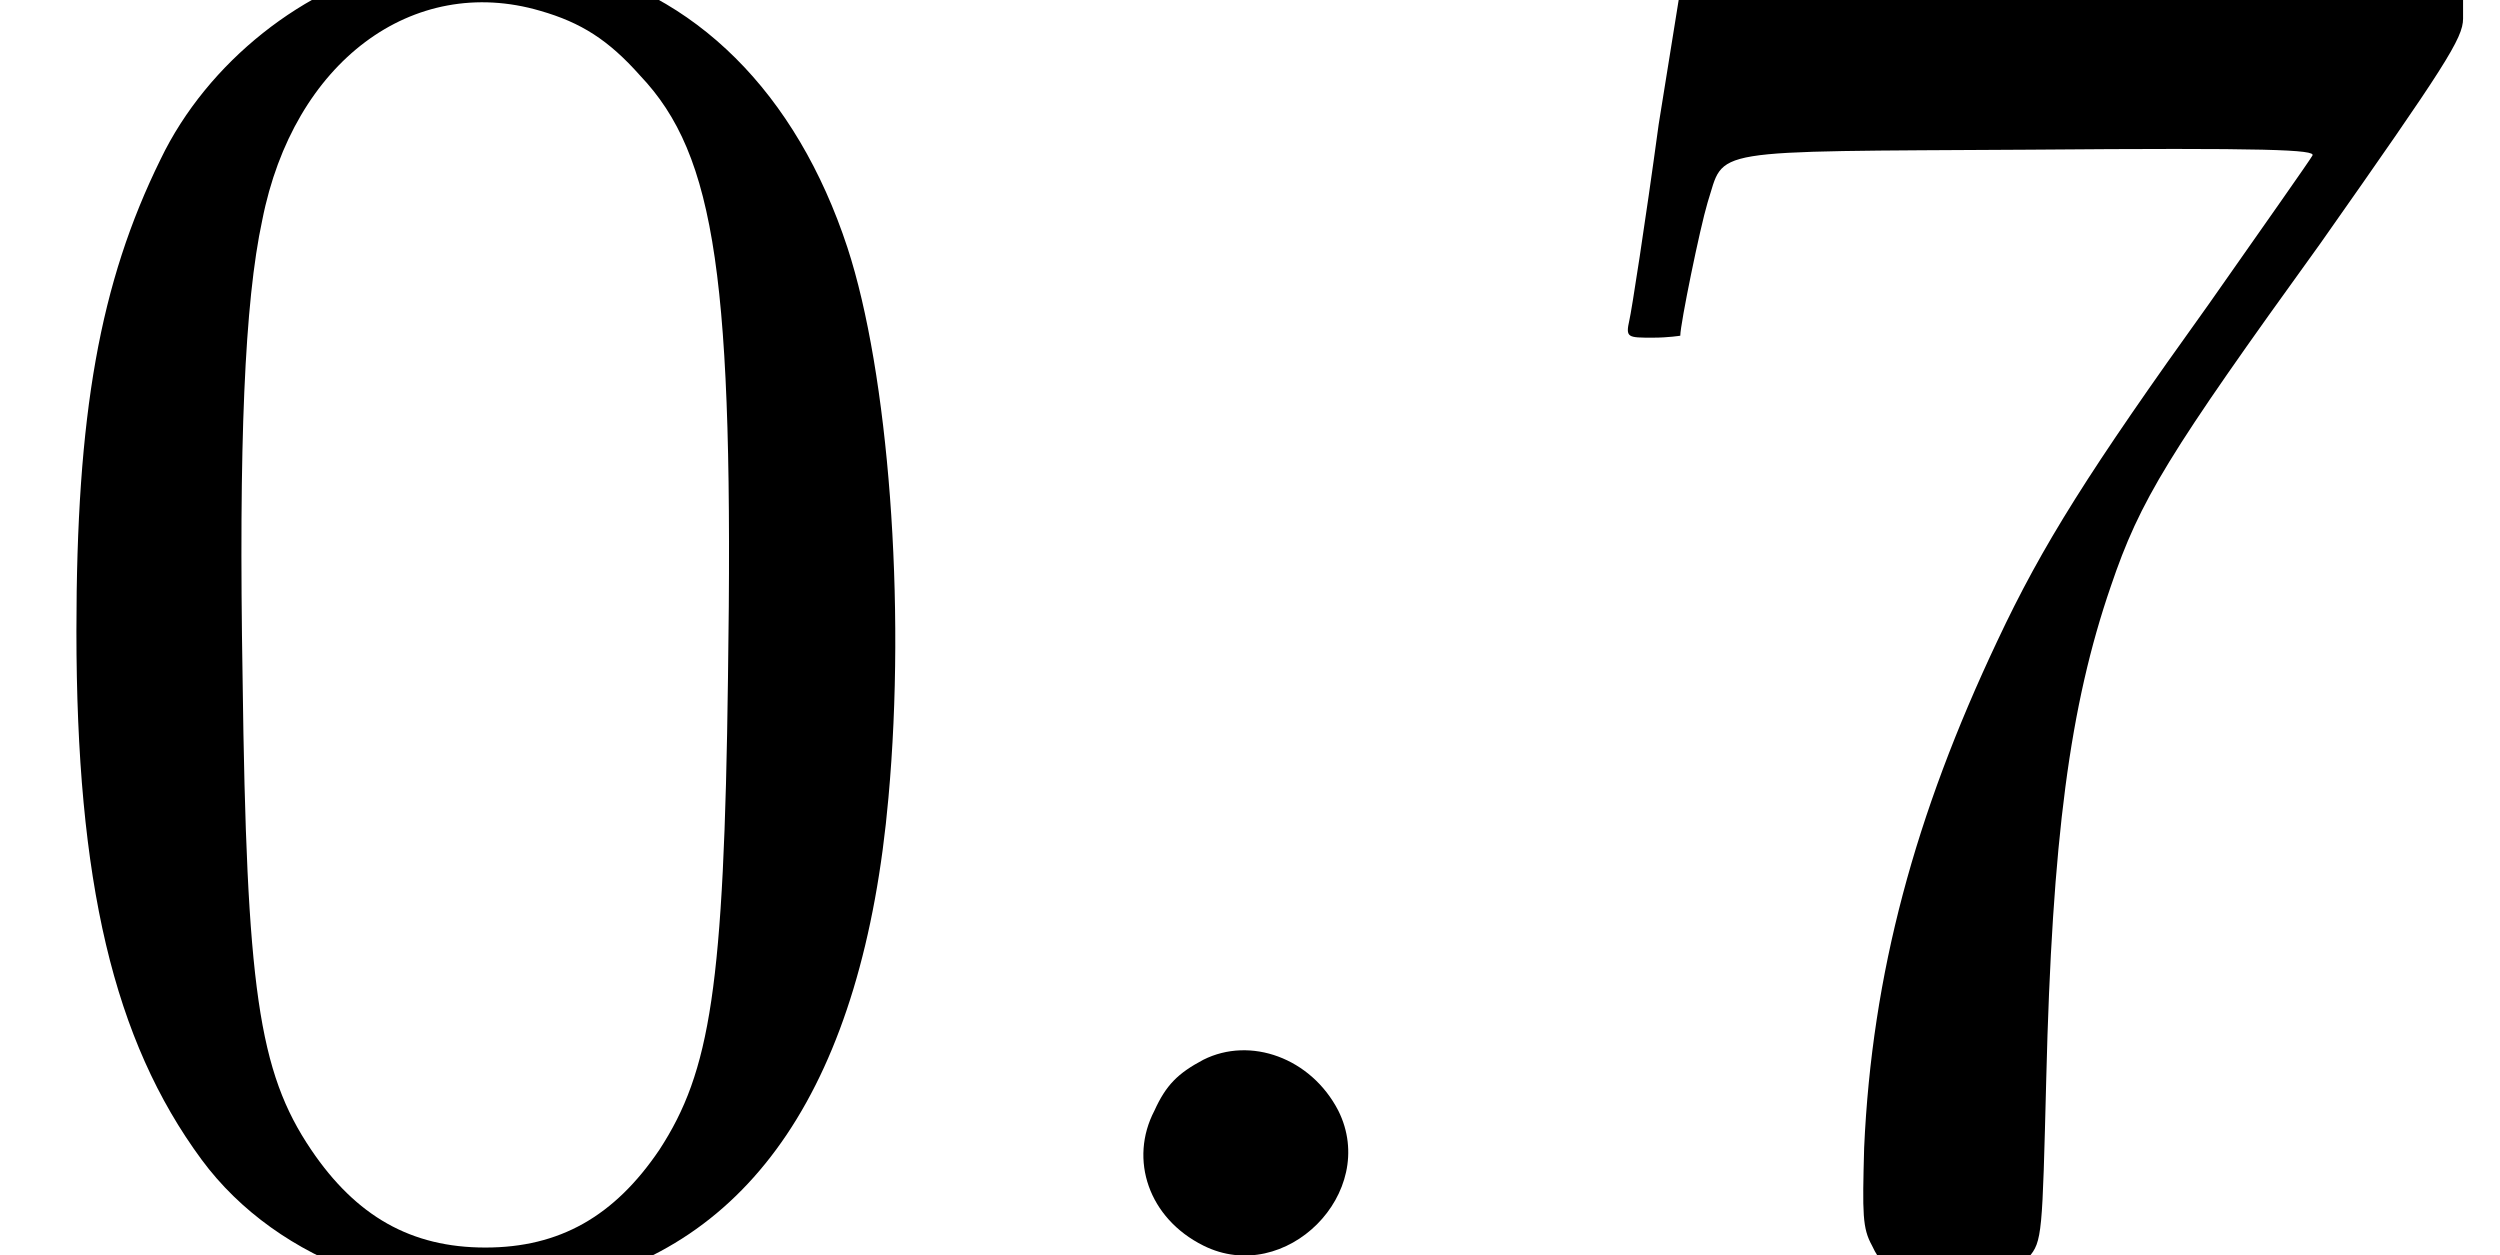 <?xml version='1.0' encoding='UTF-8'?>
<!-- This file was generated by dvisvgm 2.1.3 -->
<svg height='6.391pt' version='1.1' viewBox='0 -6.391 12.727 6.391' width='12.727pt' xmlns='http://www.w3.org/2000/svg' xmlns:xlink='http://www.w3.org/1999/xlink'>
<defs>
<path d='M1.146 -0.996C1.016 -0.927 0.956 -0.867 0.897 -0.737C0.767 -0.488 0.867 -0.189 1.146 -0.05C1.564 0.159 2.042 -0.319 1.833 -0.737C1.694 -1.006 1.385 -1.116 1.146 -0.996Z' id='g0-46'/>
<path d='M2.062 -6.575C1.554 -6.466 1.056 -6.077 0.817 -5.579C0.508 -4.951 0.389 -4.284 0.389 -3.178C0.389 -1.903 0.578 -1.096 1.026 -0.488C1.415 0.04 2.162 0.309 2.859 0.159C3.826 -0.04 4.394 -0.877 4.523 -2.331C4.613 -3.318 4.523 -4.493 4.314 -5.131C4.055 -5.918 3.537 -6.436 2.859 -6.575C2.6 -6.635 2.321 -6.635 2.062 -6.575ZM2.75 -6.336C2.959 -6.276 3.098 -6.187 3.258 -6.007C3.646 -5.599 3.736 -4.961 3.706 -2.939C3.686 -1.365 3.616 -0.936 3.357 -0.538C3.128 -0.199 2.849 -0.04 2.471 -0.04S1.813 -0.199 1.584 -0.538C1.315 -0.936 1.255 -1.365 1.235 -2.939C1.215 -4.135 1.245 -4.852 1.335 -5.27C1.494 -6.077 2.102 -6.526 2.75 -6.336Z' id='g0-48'/>
<path d='M0.847 -6.705C0.847 -6.685 0.777 -6.257 0.697 -5.758C0.628 -5.25 0.558 -4.802 0.548 -4.762C0.528 -4.672 0.538 -4.672 0.667 -4.672C0.747 -4.672 0.807 -4.682 0.807 -4.682C0.807 -4.742 0.907 -5.23 0.946 -5.36C1.036 -5.639 0.917 -5.619 2.58 -5.629C3.806 -5.639 4.045 -5.629 4.025 -5.599C4.015 -5.579 3.776 -5.24 3.497 -4.842C2.889 -3.995 2.65 -3.616 2.421 -3.128C2.002 -2.242 1.783 -1.435 1.743 -0.548C1.734 -0.209 1.734 -0.139 1.783 -0.05C1.923 0.259 2.381 0.289 2.58 0.01C2.65 -0.07 2.65 -0.11 2.67 -0.897C2.7 -2.122 2.79 -2.8 2.999 -3.407C3.148 -3.846 3.288 -4.075 4.065 -5.151C4.702 -6.057 4.792 -6.197 4.792 -6.296V-6.406L3.178 -6.426C1.853 -6.436 1.544 -6.446 1.415 -6.486C1.235 -6.535 1.136 -6.605 1.136 -6.685C1.136 -6.735 1.116 -6.745 0.996 -6.745C0.917 -6.745 0.857 -6.735 0.847 -6.705Z' id='g0-55'/>
</defs>
<g id='page1'>
<use x='0' xlink:href='#g0-48' y='0'/>
<use x='4.98' xlink:href='#g0-46' y='0'/>
<use x='7.747' xlink:href='#g0-55' y='0'/>
</g>
</svg>